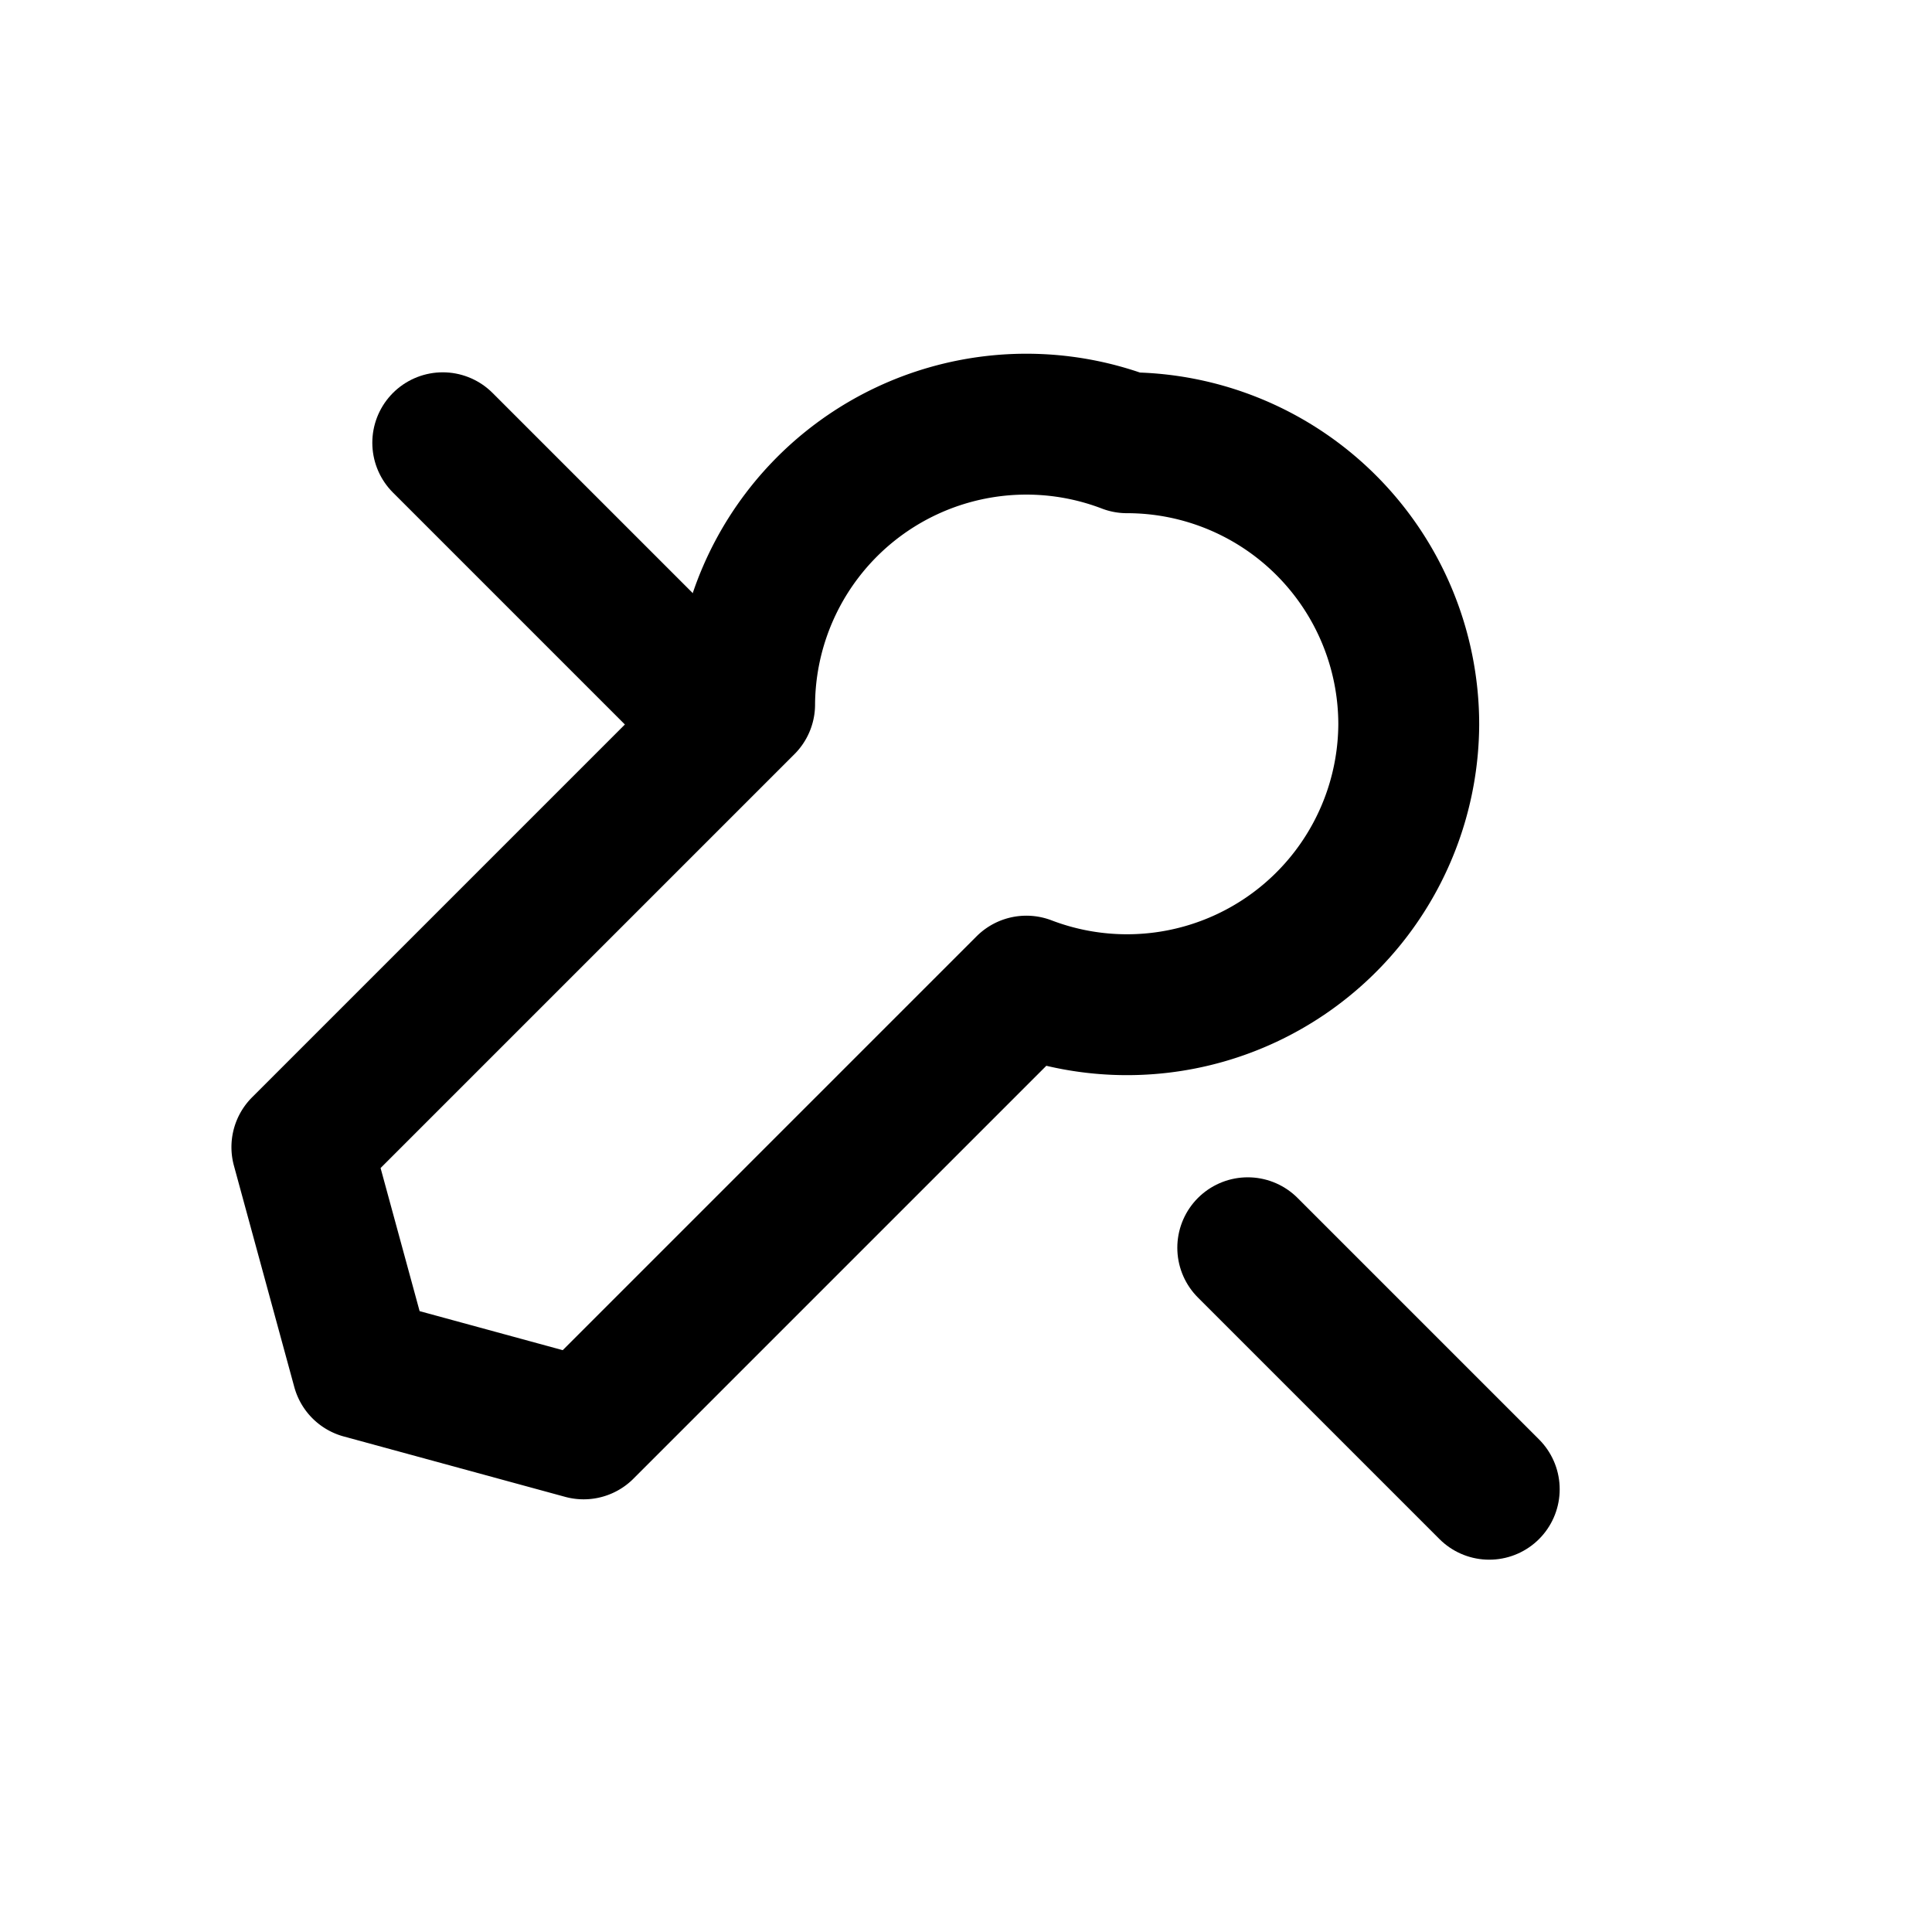 <svg xmlns="http://www.w3.org/2000/svg" width="24" height="24" viewBox="0 0 24 24" fill="none" stroke="currentColor" stroke-width="1.75" stroke-linecap="round" stroke-linejoin="round">
  <path d="m5.5 5.5 3 3" />
  <path d="m18.5 18.5-3-3" />
  <path d="M14 5.5a3.5 3.5 0 0 1 3.5 3.5 3.5 3.5 0 0 1-4.75 3.25l-5.5 5.5-2.75-.75-.75-2.75 5.5-5.5A3.5 3.5 0 0 1 14 5.5z" />
</svg>
